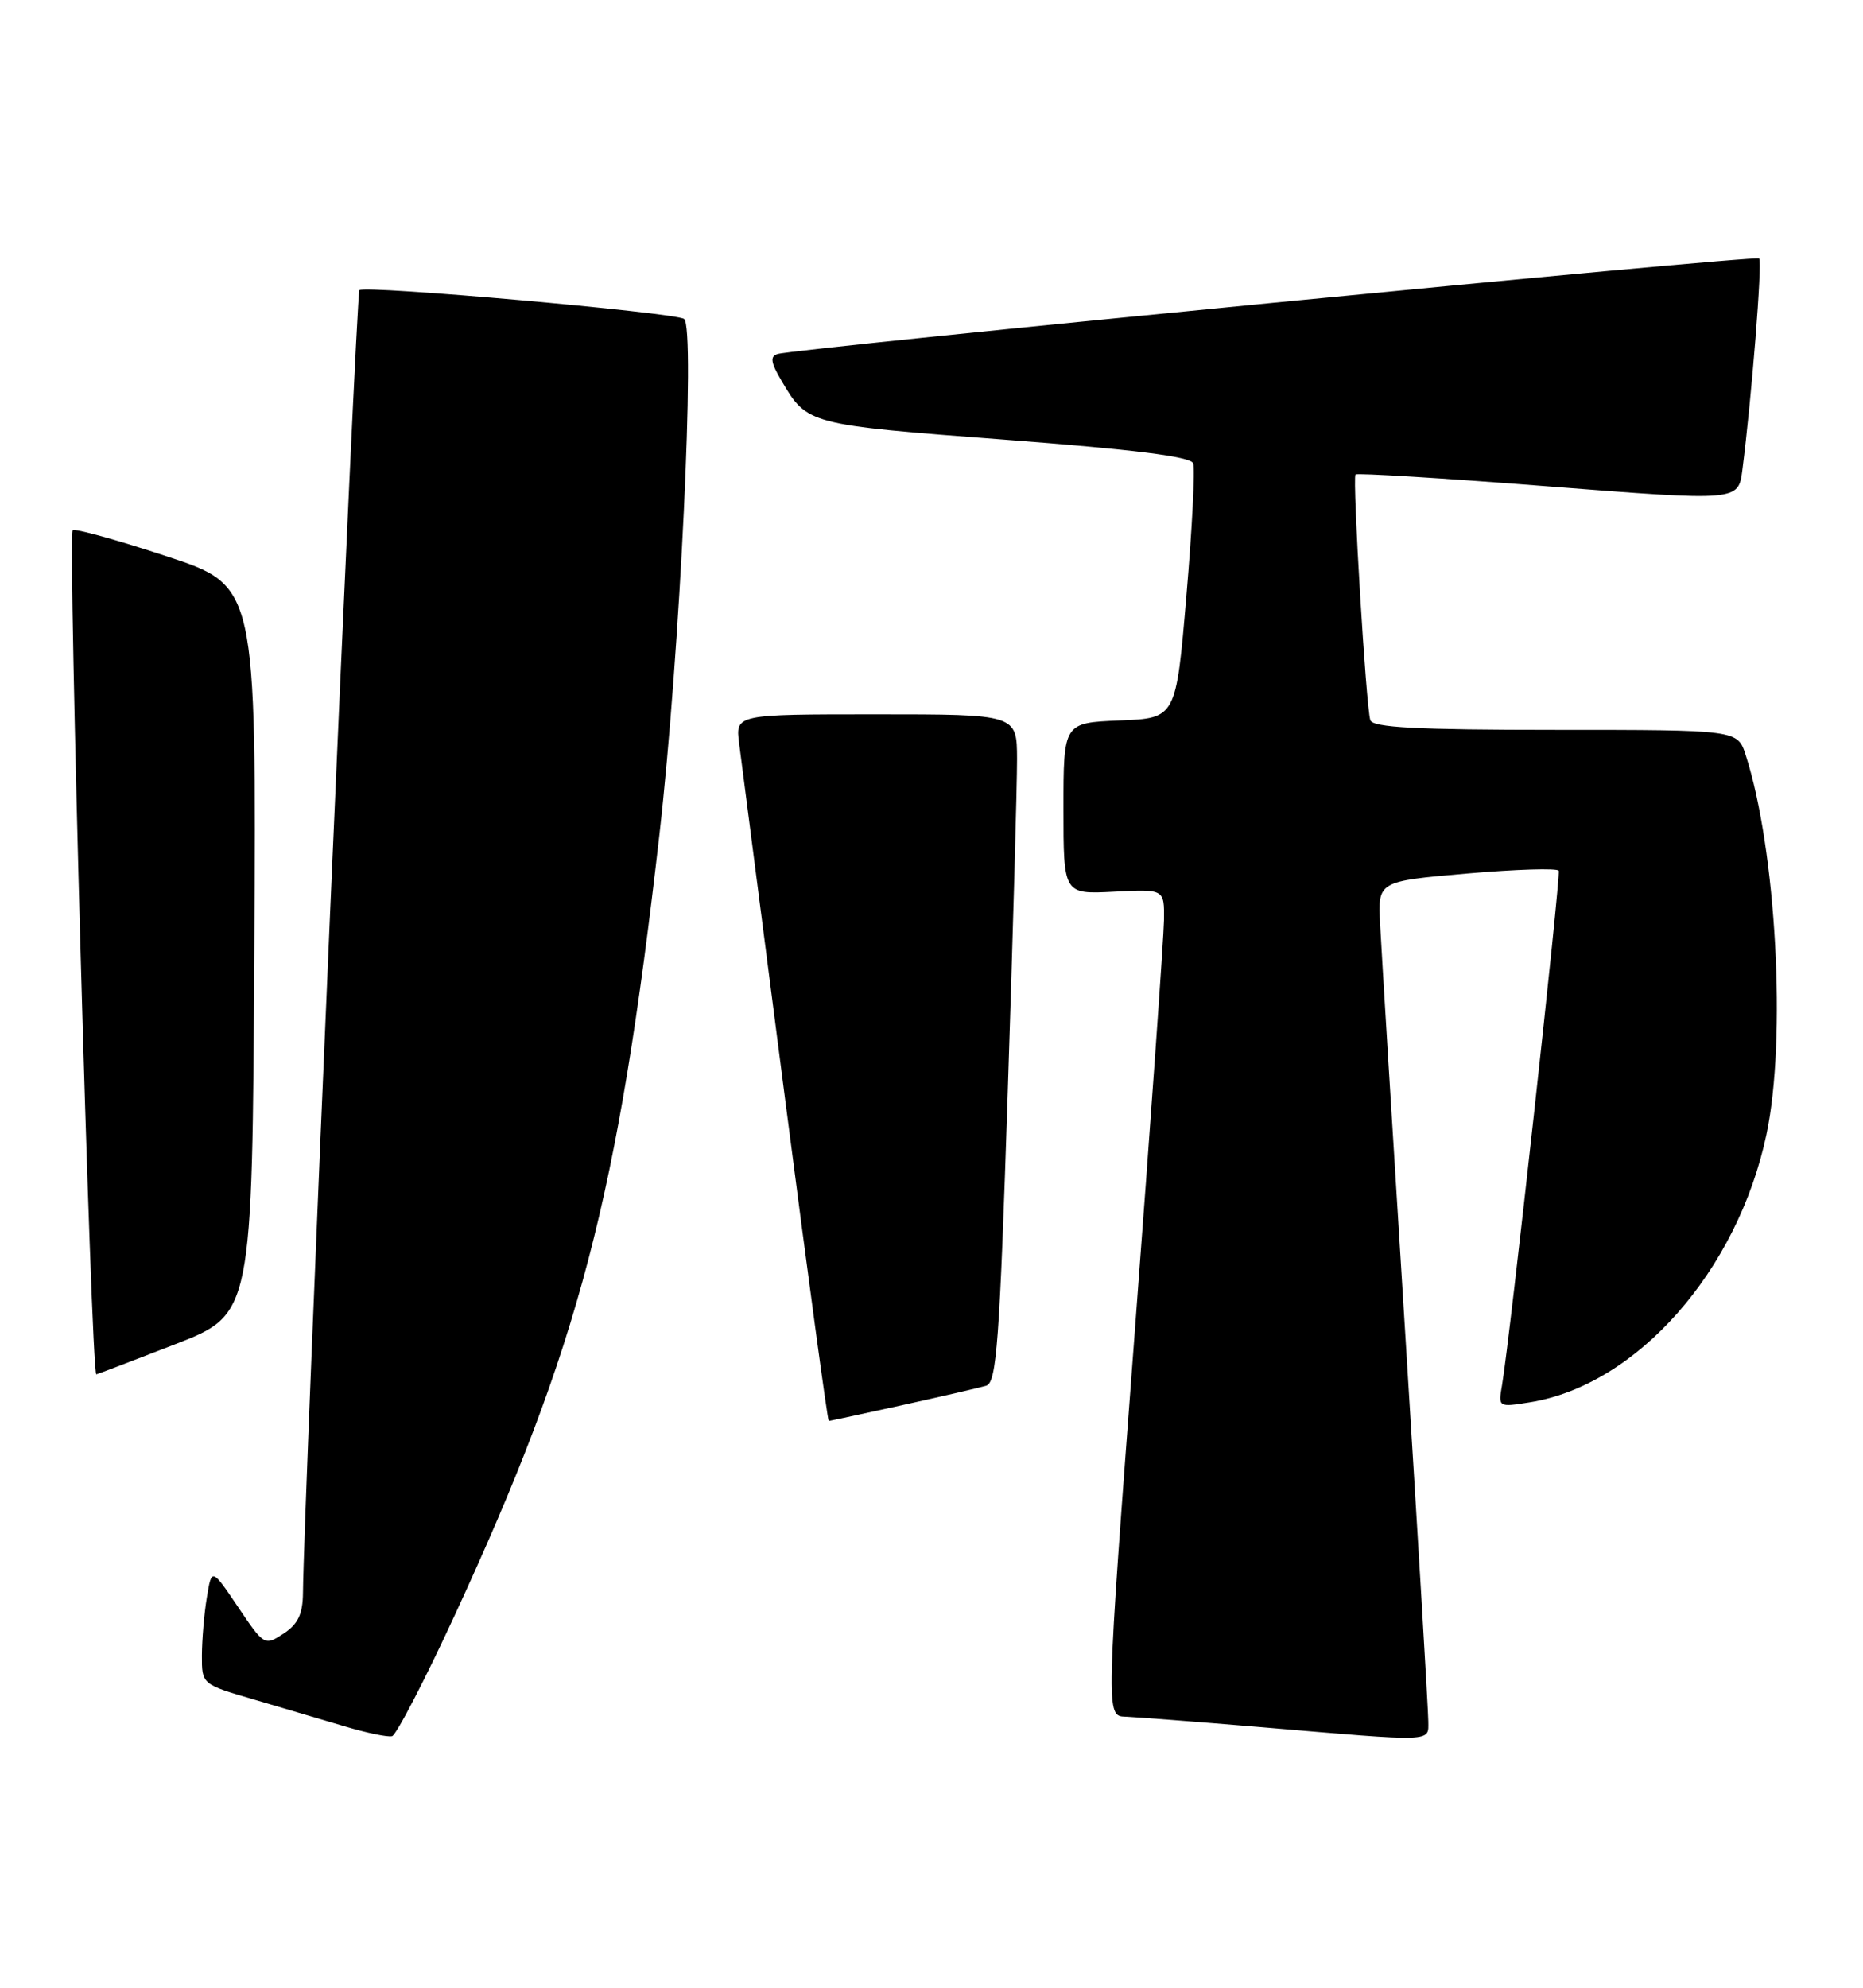 <?xml version="1.0" encoding="UTF-8" standalone="no"?>
<!DOCTYPE svg PUBLIC "-//W3C//DTD SVG 1.1//EN" "http://www.w3.org/Graphics/SVG/1.1/DTD/svg11.dtd" >
<svg xmlns="http://www.w3.org/2000/svg" xmlns:xlink="http://www.w3.org/1999/xlink" version="1.1" viewBox="0 0 240 256">
 <g >
 <path fill="currentColor"
d=" M 58.63 207.92 C 74.61 173.34 79.61 154.27 84.95 107.48 C 87.60 84.22 89.62 42.00 88.12 41.07 C 86.75 40.23 46.96 36.70 46.30 37.37 C 45.88 37.79 39.12 193.83 39.03 205.13 C 39.01 207.88 38.39 209.17 36.53 210.39 C 34.09 211.99 34.02 211.95 30.67 206.97 C 27.27 201.93 27.27 201.93 26.65 205.72 C 26.30 207.80 26.02 211.17 26.01 213.21 C 26.00 216.92 26.00 216.92 32.75 218.89 C 36.46 219.98 41.75 221.54 44.50 222.36 C 47.25 223.18 49.95 223.74 50.50 223.60 C 51.05 223.46 54.71 216.41 58.63 207.92 Z  M 184.00 221.68 C 184.00 220.41 182.67 198.02 181.04 171.93 C 179.41 145.84 177.94 122.03 177.79 119.00 C 177.50 113.50 177.50 113.50 189.00 112.50 C 195.32 111.95 200.63 111.79 200.80 112.14 C 201.09 112.76 194.48 172.68 193.50 178.38 C 193.00 181.24 193.02 181.25 197.08 180.60 C 210.85 178.40 223.83 163.71 227.56 146.12 C 230.16 133.87 228.82 109.41 224.89 97.25 C 223.84 94.00 223.84 94.00 200.39 94.00 C 182.51 94.00 176.84 93.70 176.53 92.75 C 175.98 91.09 174.20 61.61 174.62 61.11 C 174.80 60.90 185.97 61.58 199.44 62.64 C 223.94 64.55 223.94 64.55 224.46 60.53 C 225.66 51.16 227.05 33.71 226.62 33.29 C 226.16 32.82 102.65 44.84 100.19 45.59 C 99.17 45.89 99.28 46.67 100.69 49.06 C 104.00 54.68 104.10 54.70 129.36 56.62 C 146.08 57.89 153.37 58.80 153.71 59.67 C 153.97 60.36 153.58 68.03 152.84 76.71 C 151.50 92.50 151.50 92.50 144.25 92.79 C 137.00 93.09 137.00 93.09 137.00 104.13 C 137.00 115.17 137.00 115.17 143.50 114.84 C 150.00 114.50 150.00 114.50 149.95 118.50 C 149.92 120.70 148.22 144.66 146.17 171.75 C 142.45 221.00 142.45 221.00 144.98 221.09 C 146.36 221.14 154.25 221.75 162.50 222.44 C 185.02 224.35 184.00 224.38 184.00 221.68 Z  M 116.26 180.96 C 121.34 179.84 126.20 178.72 127.05 178.46 C 128.39 178.06 128.77 172.85 129.82 140.75 C 130.49 120.26 131.03 100.91 131.02 97.75 C 131.00 92.00 131.00 92.00 112.87 92.00 C 94.74 92.00 94.74 92.00 95.22 95.75 C 95.49 97.81 98.14 118.29 101.10 141.25 C 104.07 164.21 106.62 183.00 106.76 183.00 C 106.90 183.00 111.18 182.08 116.26 180.96 Z  M 22.55 173.13 C 32.50 169.26 32.50 169.26 32.76 122.35 C 33.02 75.44 33.02 75.44 21.43 71.63 C 15.06 69.53 9.64 68.03 9.37 68.29 C 8.71 68.96 11.73 177.00 12.41 177.00 C 12.51 177.00 17.08 175.26 22.55 173.13 Z "/>
</g>
</svg>